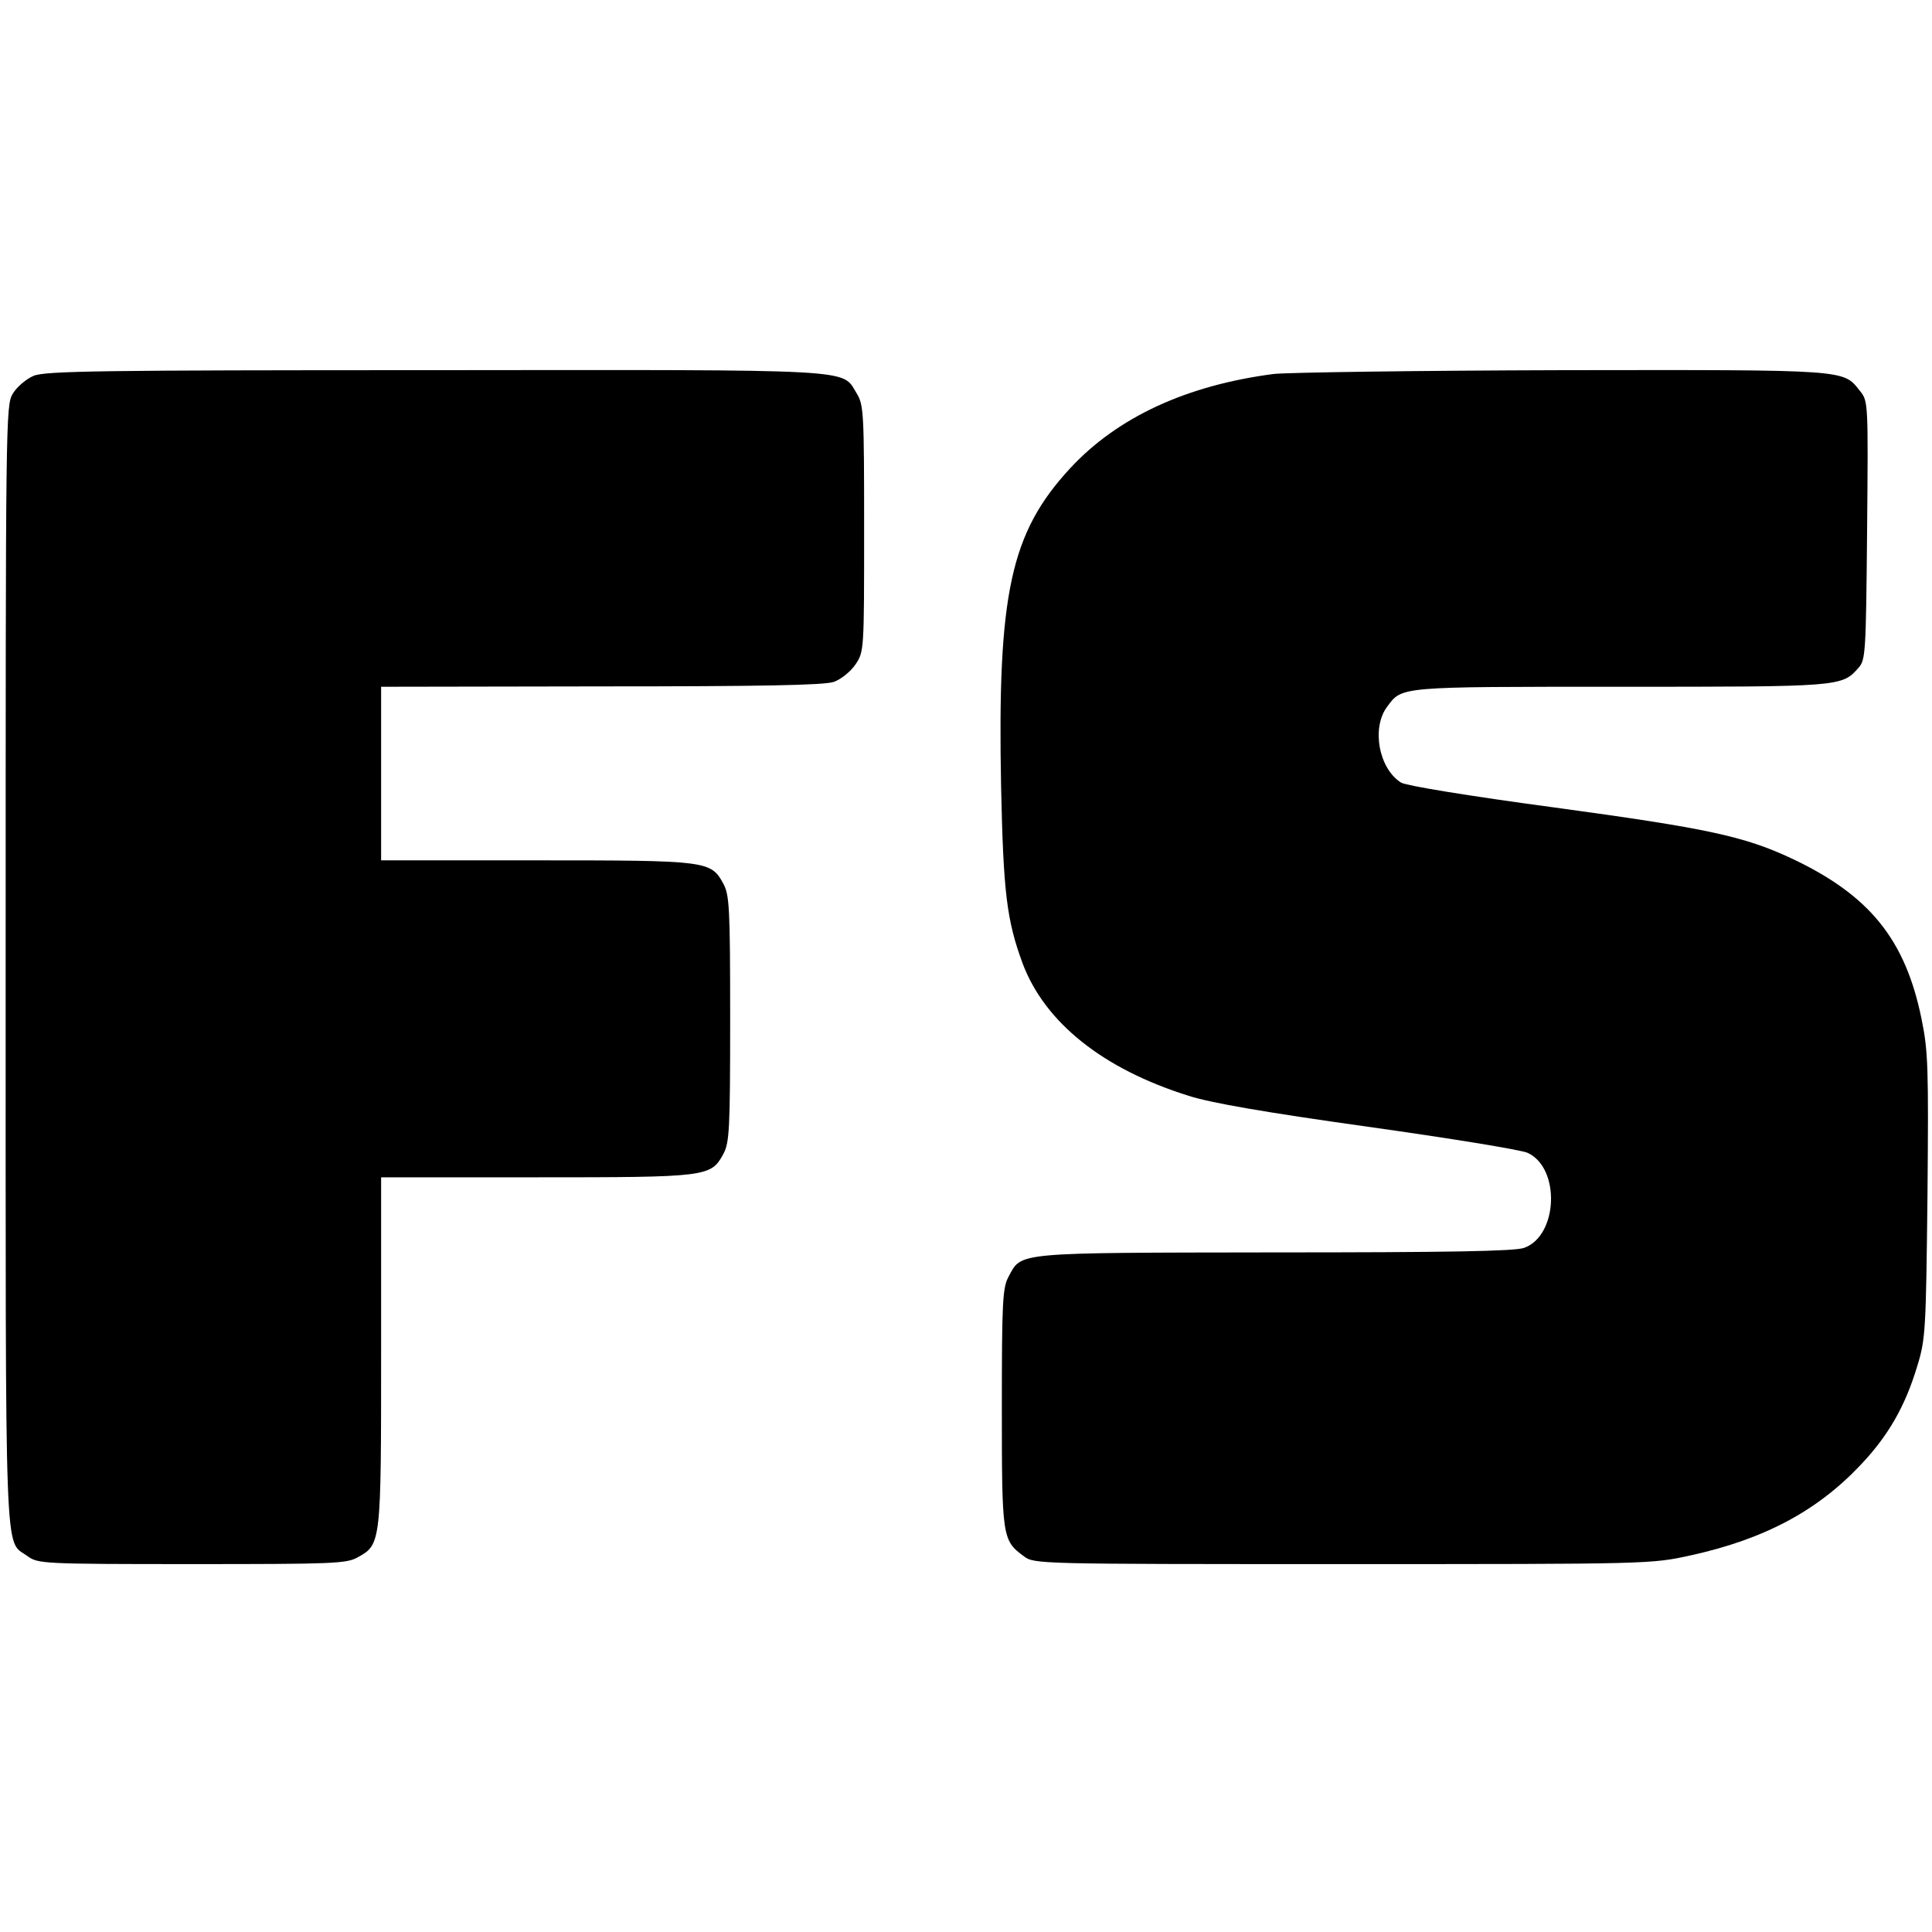 <?xml version="1.0" standalone="no"?>
<!DOCTYPE svg PUBLIC "-//W3C//DTD SVG 20010904//EN"
 "http://www.w3.org/TR/2001/REC-SVG-20010904/DTD/svg10.dtd">
<svg version="1.0" xmlns="http://www.w3.org/2000/svg"
 width="512pt" height="512pt" viewBox="0 0 512 512"
 preserveAspectRatio="xMidYMid meet">

<g transform="translate(0,512) scale(0.1,-0.1)"
fill="#000000" stroke="none">
<path d="M89 4124 c-19 -8 -44 -29 -55 -47 -19 -31 -19 -63 -19 -1517 0 -1627
-4 -1518 58 -1564 28 -20 38 -21 435 -21 374 0 410 1 440 18 62 34 62 37 62
547 l0 460 410 0 c455 0 464 1 497 62 16 30 18 63 18 358 0 295 -2 328 -18
358 -33 61 -42 62 -497 62 l-410 0 0 230 0 230 583 1 c423 0 591 3 617 12 19
7 44 27 57 46 23 34 23 37 23 360 0 309 -1 328 -20 359 -40 65 15 62 -1117 61
-883 0 -1033 -2 -1064 -15z"/>
<path d="M3376 4129 c-232 -30 -415 -115 -540 -250 -158 -171 -193 -332 -183
-844 6 -281 15 -354 57 -468 59 -157 213 -280 440 -351 59 -19 204 -44 475
-82 214 -30 405 -61 423 -69 88 -40 81 -220 -9 -252 -25 -9 -202 -12 -662 -12
-693 -1 -669 1 -704 -64 -16 -29 -18 -65 -18 -347 0 -344 1 -352 58 -394 28
-21 32 -21 845 -21 815 0 817 0 922 23 196 43 336 118 451 240 73 77 118 155
150 262 22 71 23 95 27 450 3 342 2 384 -16 471 -43 210 -138 327 -344 424
-126 59 -224 80 -628 135 -231 31 -394 58 -407 66 -59 37 -79 145 -37 201 40
54 28 53 617 53 585 0 588 0 632 50 19 21 20 38 23 364 3 340 3 343 -19 370
-45 57 -28 56 -786 55 -384 -1 -729 -6 -767 -10z"/>
</g>
</svg>
